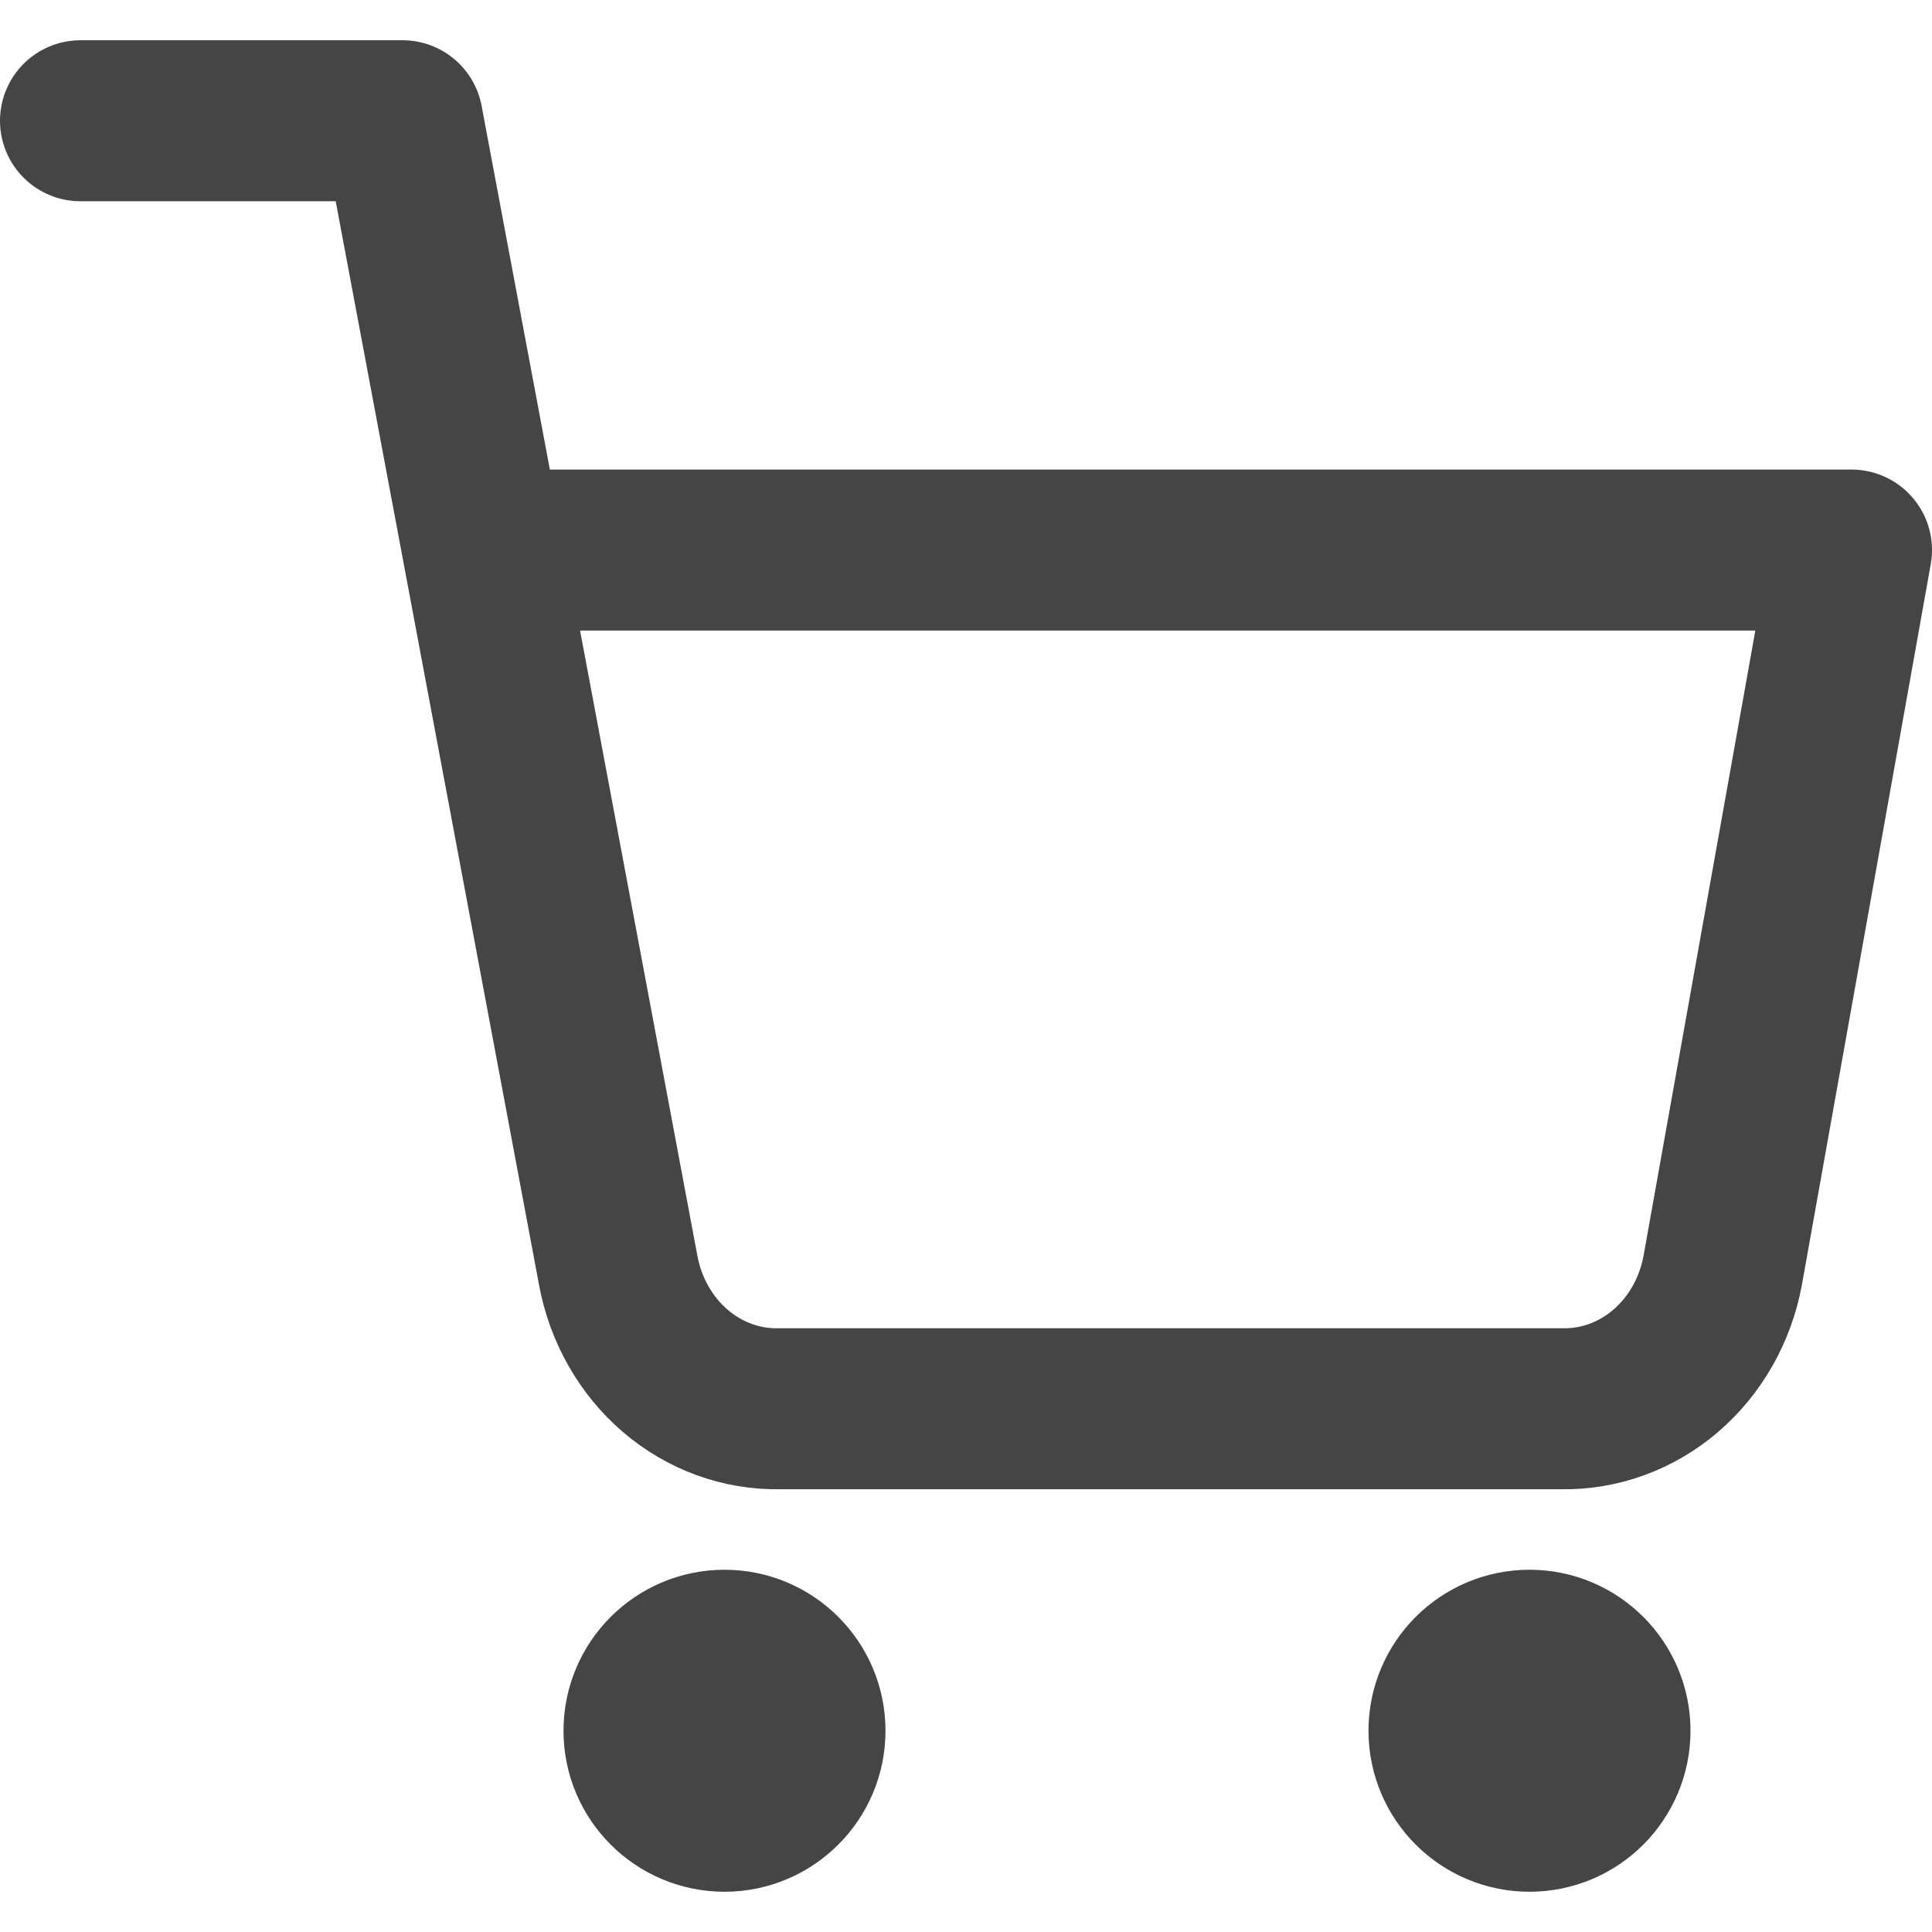 <svg width="24" height="24" viewBox="0 0 24 24" fill="none" xmlns="http://www.w3.org/2000/svg">
<path d="M9 22.5C9.552 22.5 10 22.052 10 21.5C10 20.948 9.552 20.5 9 20.5C8.448 20.5 8 20.948 8 21.5C8 22.052 8.448 22.5 9 22.5Z" stroke="#454545" stroke-width="2" stroke-linecap="round" stroke-linejoin="round"/>
<path d="M19 22.5C19.552 22.5 20 22.052 20 21.5C20 20.948 19.552 20.5 19 20.5C18.448 20.5 18 20.948 18 21.5C18 22.052 18.448 22.5 19 22.5Z" stroke="#454545" stroke-width="2" stroke-linecap="round" stroke-linejoin="round"/>
<path d="M1 1.5H5L7.68 15.782C7.771 16.273 8.022 16.715 8.388 17.029C8.753 17.342 9.211 17.509 9.68 17.5H19.4C19.869 17.509 20.327 17.342 20.692 17.029C21.058 16.715 21.309 16.273 21.4 15.782L23 6.833H6" stroke="#454545" stroke-width="2" stroke-linecap="round" stroke-linejoin="round"/>
</svg>
